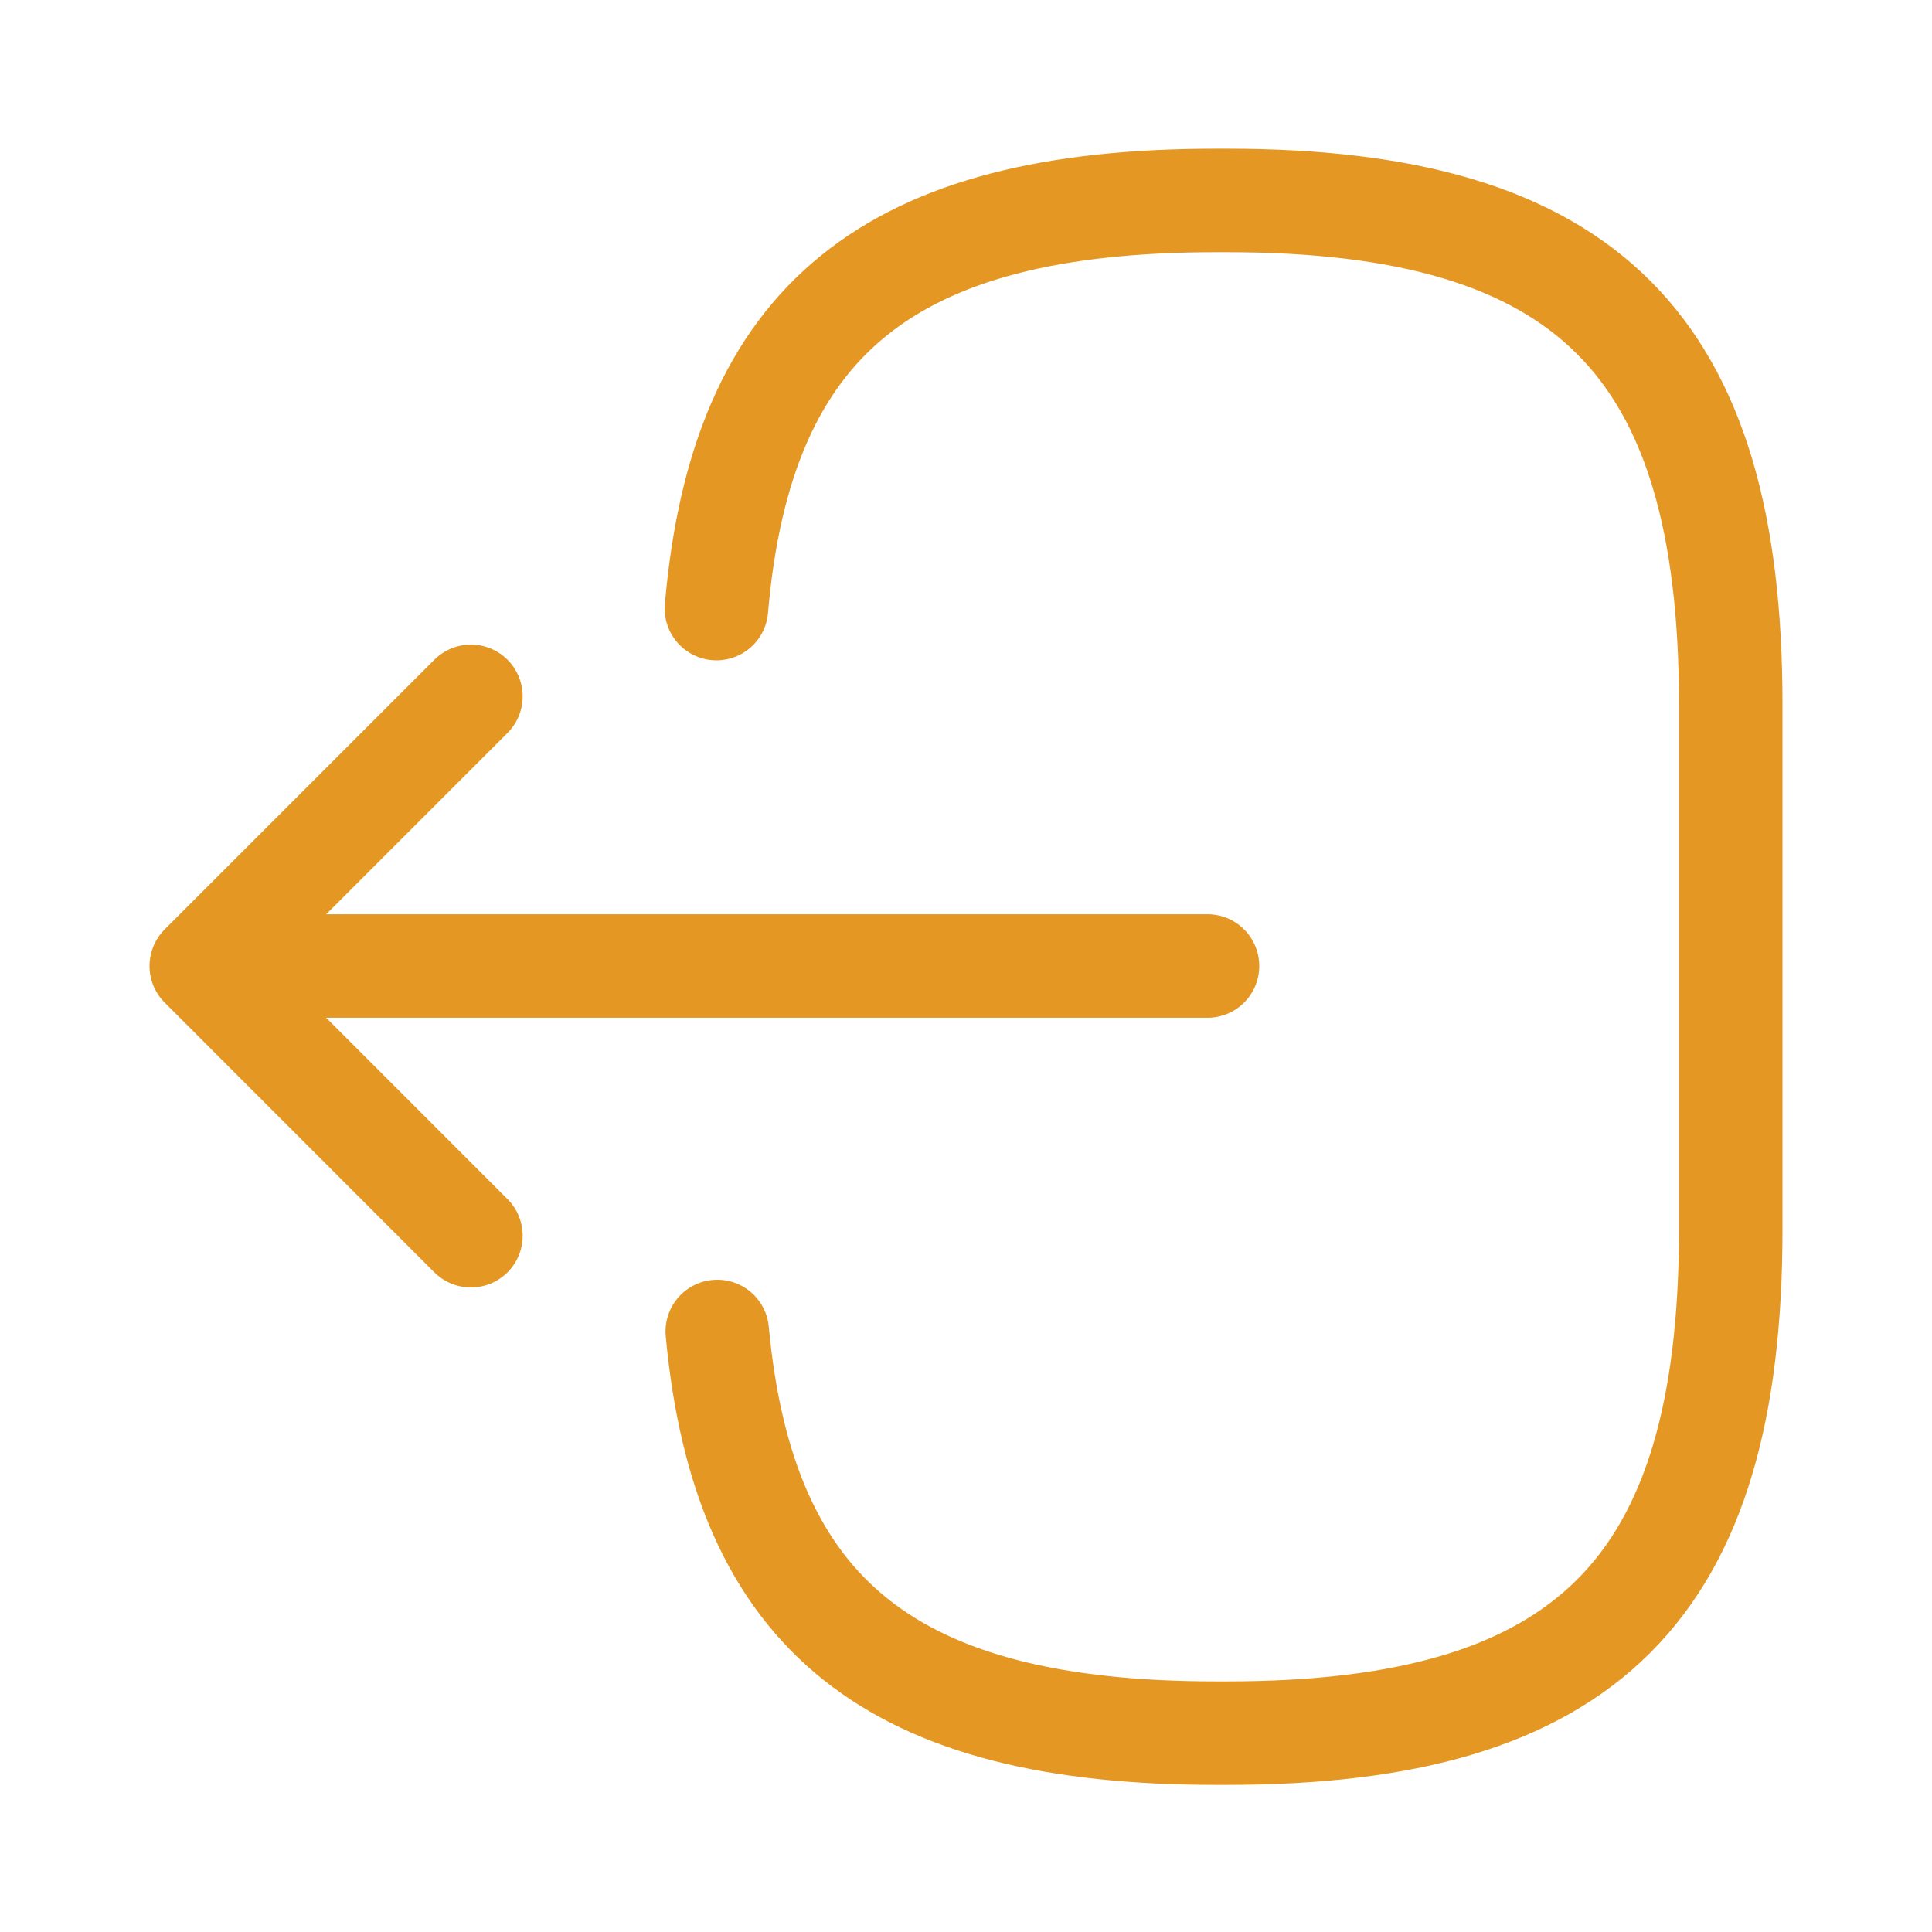 <svg width="28" height="28" viewBox="0 0 28 28" fill="none" xmlns="http://www.w3.org/2000/svg">
<path d="M10.383 8.82C10.745 4.62 12.903 2.905 17.628 2.905H17.78C22.995 2.905 25.083 4.993 25.083 10.208V17.815C25.083 23.03 22.995 25.118 17.78 25.118H17.628C12.938 25.118 10.78 23.427 10.395 19.297" stroke="#E59724" stroke-width="1.5" stroke-linecap="round" stroke-linejoin="round"/>
<path d="M17.5 14H4.223" stroke="#E59724" stroke-width="1.5" stroke-linecap="round" stroke-linejoin="round"/>
<path d="M6.825 10.092L2.917 14L6.825 17.909" stroke="#E59724" stroke-width="1.5" stroke-linecap="round" stroke-linejoin="round"/>
</svg>
